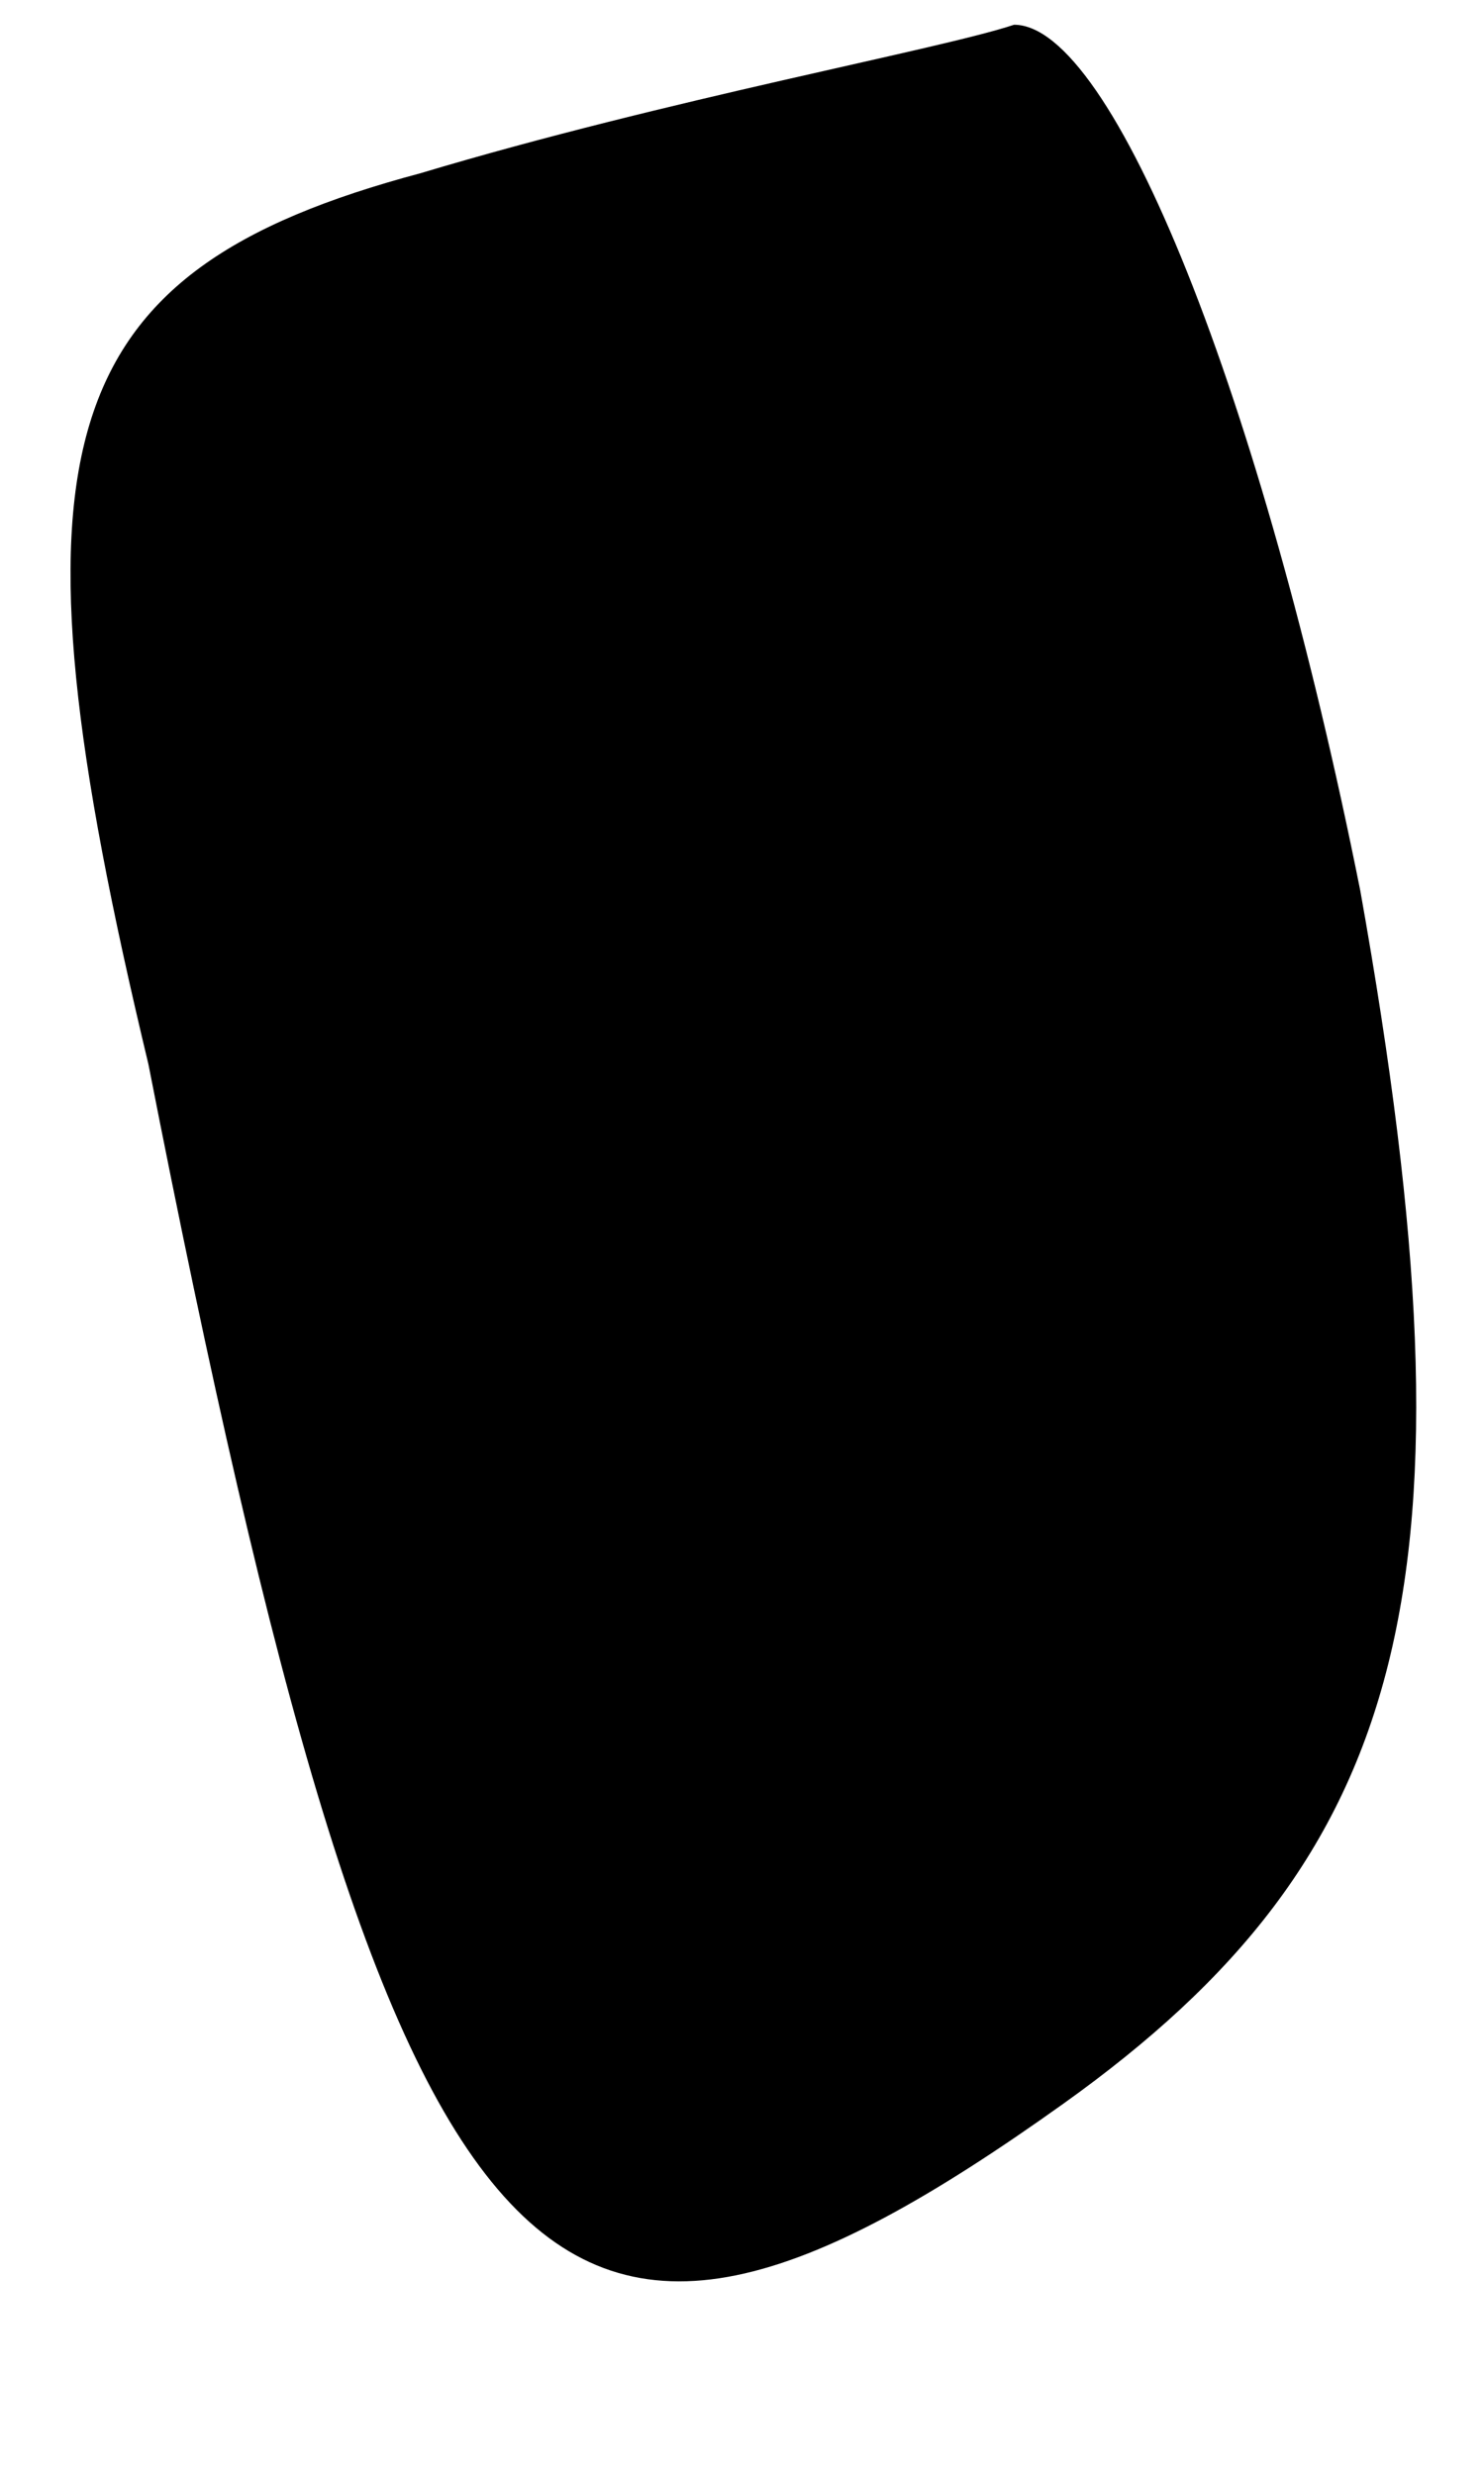 <?xml version="1.0" standalone="no"?>
<!DOCTYPE svg PUBLIC "-//W3C//DTD SVG 20010904//EN"
 "http://www.w3.org/TR/2001/REC-SVG-20010904/DTD/svg10.dtd">
<svg version="1.0" xmlns="http://www.w3.org/2000/svg"
 width="6pt" height="10pt" viewBox="0 0 6 10"
 preserveAspectRatio="xMidYMid meet">
<g transform="translate(0,10) scale(0.1,-0.1)"
fill="#000000" stroke="none">
<path fill="#000000" stroke="none" d="M17 93 c-15 -4 -17 -11 -11 -36 10 -51
16 -57 37 -42 14 10 17 21 12 49 -4 20 -10 35 -14 35 -3 -1 -14 -3 -24 -6z"/>
</g>
</svg>
